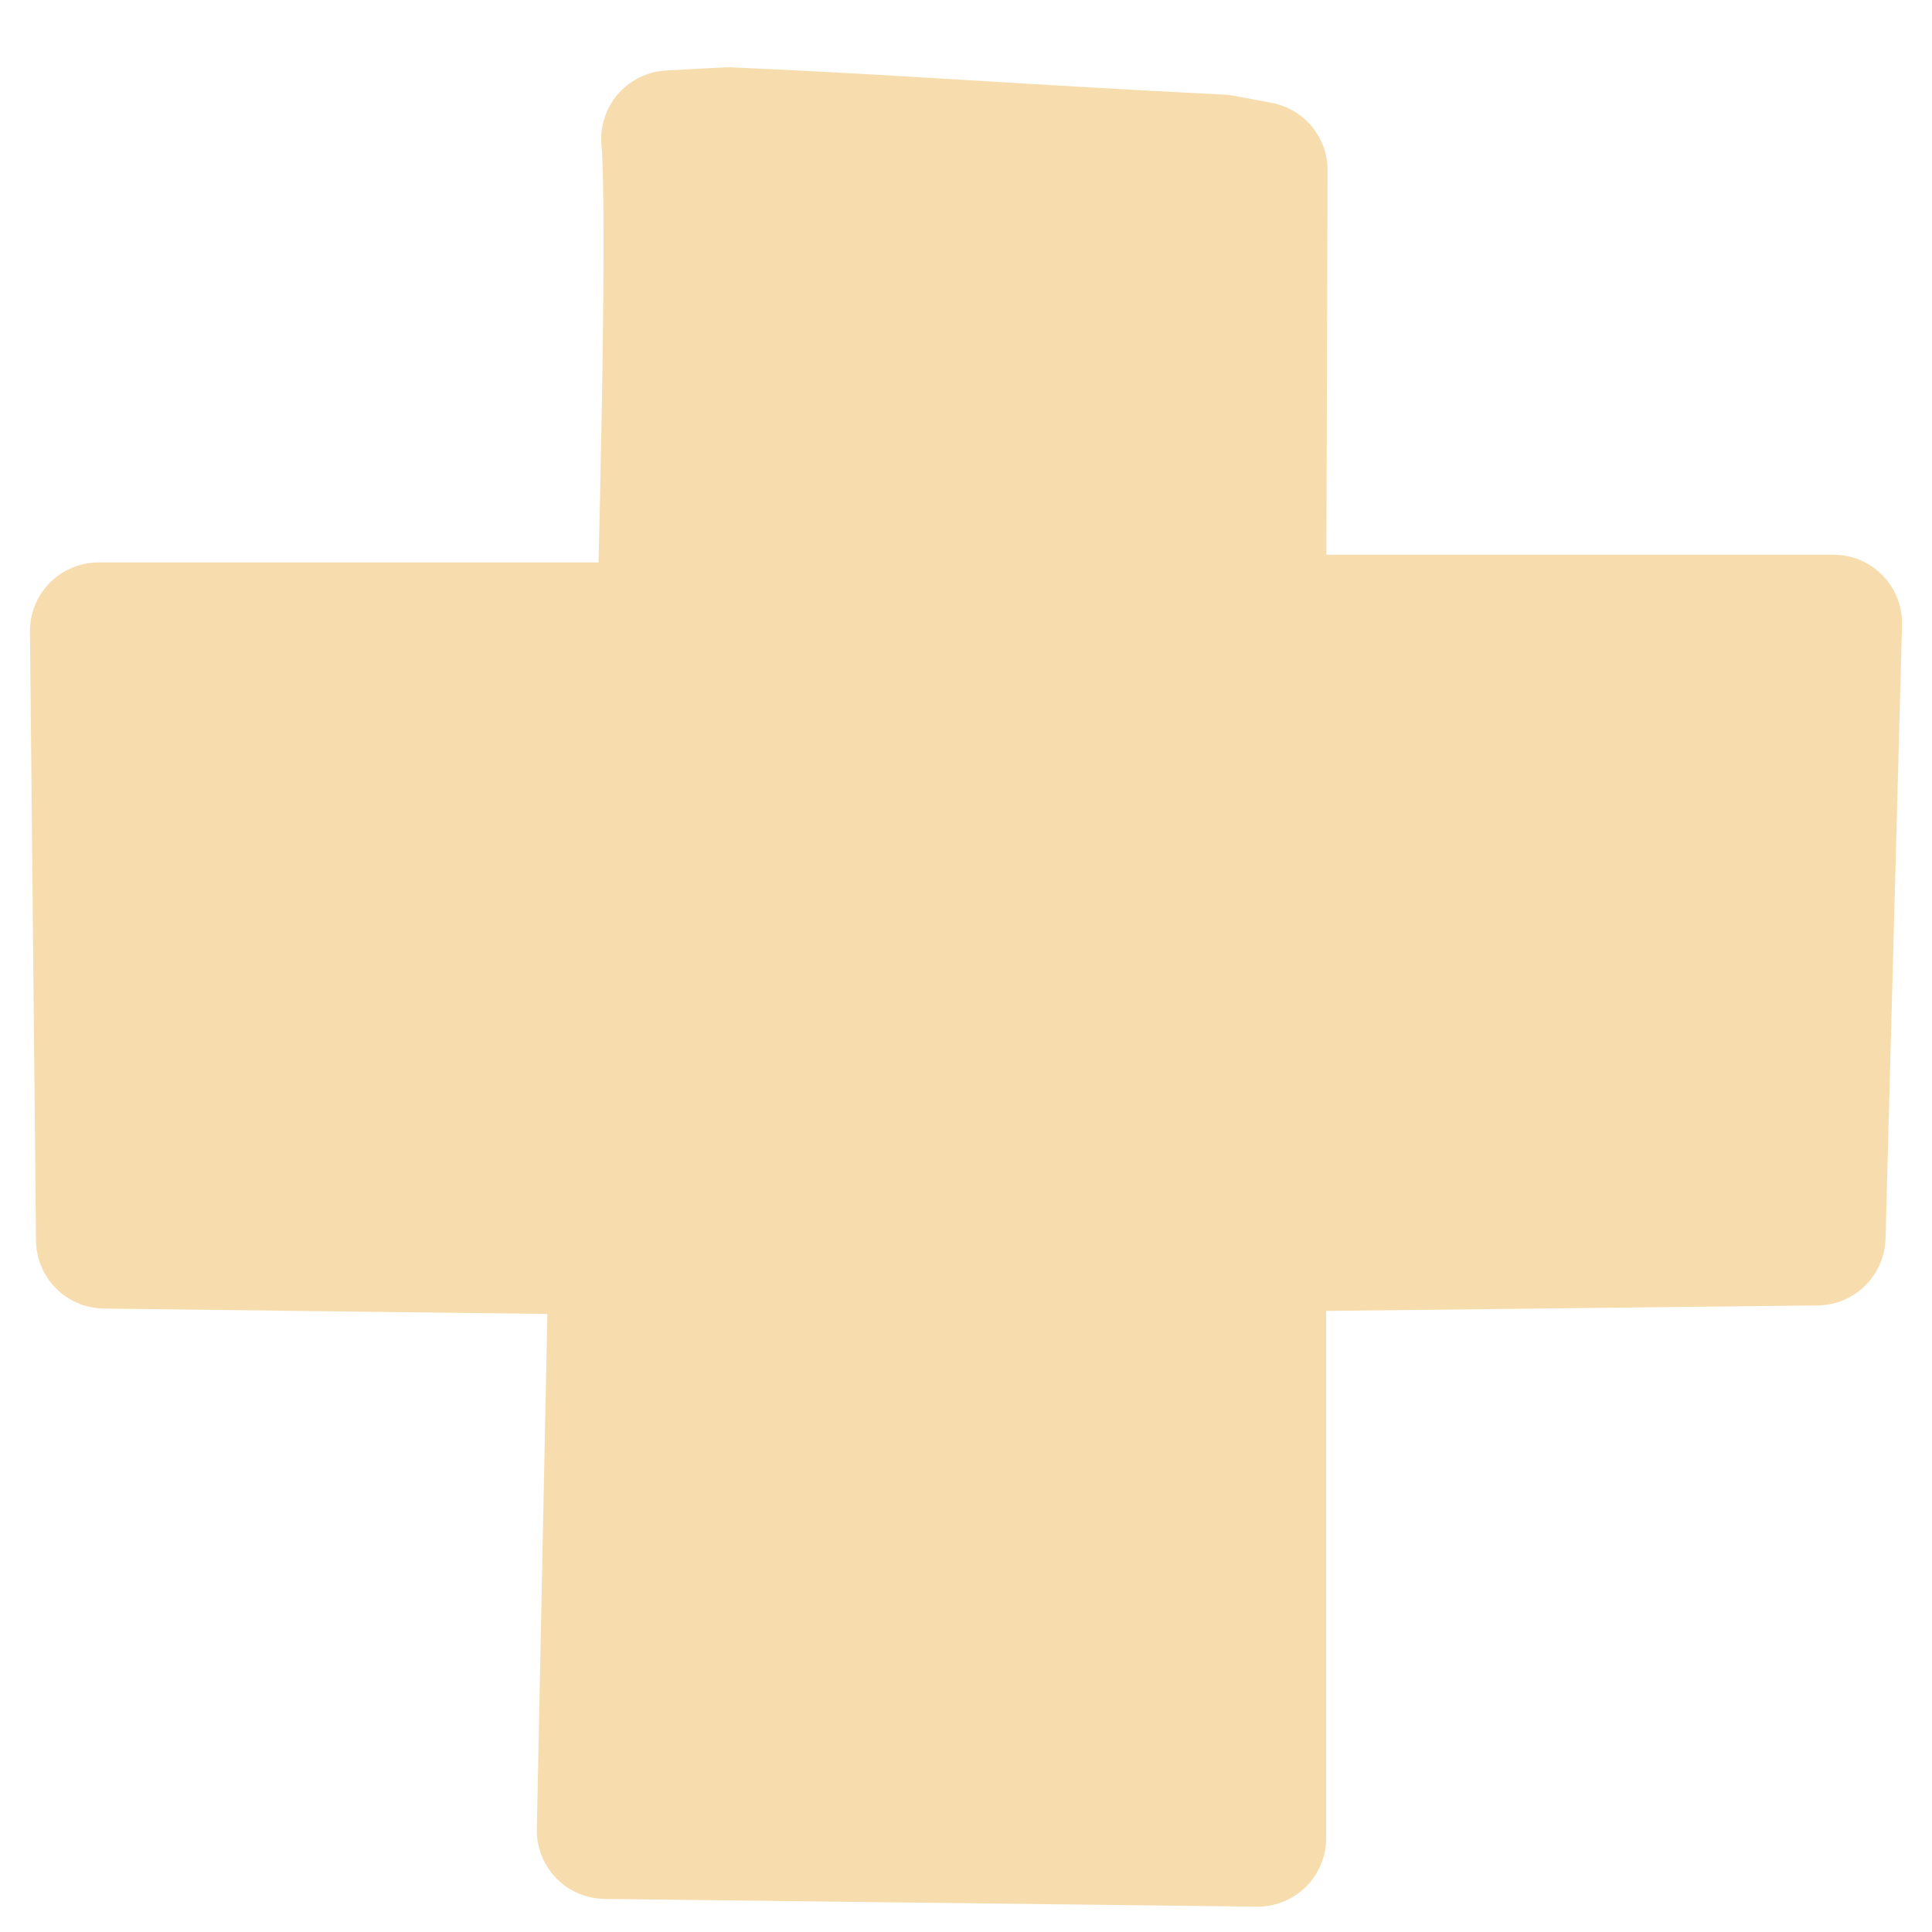 <?xml version="1.0" encoding="UTF-8" standalone="no"?>
<!DOCTYPE svg PUBLIC "-//W3C//DTD SVG 1.1//EN" "http://www.w3.org/Graphics/SVG/1.1/DTD/svg11.dtd">
<!-- Created with Vectornator (http://vectornator.io/) -->
<svg height="600.0px" stroke-miterlimit="10" style="fill-rule:nonzero;clip-rule:evenodd;stroke-linecap:round;stroke-linejoin:round;" version="1.1" viewBox="0 0 600 600" width="600.0px" xml:space="preserve" xmlns="http://www.w3.org/2000/svg" xmlns:xlink="http://www.w3.org/1999/xlink">
<defs/>
<g id="Слой-1">
<g opacity="1">
<g opacity="1">
<g opacity="1">
<path d="M226.406 42.188C220.148 42.446 214.168 42.852 208 43.156C210.229 68.705 206.625 195.969 206.625 195.969L30.594 195.969L32.469 385.094L191.719 387.031L188 568.438L390.562 570.844L390.562 386.062L564.281 384.125L569.406 193.562L390.562 193.562L391 52.875C387.255 52.195 382.822 51.294 379.188 50.656C369.828 50.163 358.27 49.562 356.469 49.469C340.571 48.644 290.066 45.591 286.5 45.375C262.317 43.91 244.141 43.001 226.406 42.188Z" fill="#f7ddad" fill-rule="nonzero" opacity="1" stroke="#f7ddad" stroke-linecap="butt" stroke-linejoin="round" stroke-width="42.583"/>
</g>
</g>
</g>
<g opacity="1">
<path d="M389.518 38.482C386.681 38.515 383.618 39.065 380.559 40.185C370.768 43.769 364.72 51.833 367.05 58.197C367.531 58.838 367.926 59.582 368.569 60.06C368.989 60.372 369.51 60.519 369.982 60.745C370.364 60.929 370.808 60.962 371.189 61.149C371.614 61.357 371.956 61.734 372.407 61.876C373.154 62.111 373.928 62.246 374.676 62.478C376.769 63.127 378.825 64.227 381.054 64.344C383.376 64.466 385.809 64.022 387.897 62.999C389.045 62.436 390.144 61.747 391.128 60.931C391.849 60.335 392.439 59.583 392.96 58.805C393.272 58.338 393.459 57.788 393.597 57.243C393.838 56.292 393.519 55.406 392.89 54.707C392.49 54.261 392.218 54.283 392.127 53.668C392.024 52.964 392.229 52.068 392.225 51.343C392.008 50.638 391.326 50.158 390.429 49.971C391.619 49.831 392.844 49.932 394.038 50.036C394.69 50.092 395.371 50.197 396.027 50.075C397.066 49.882 398.247 49.257 399.1 48.647C399.371 48.453 399.59 48.182 399.887 48.03C400.028 47.957 400.218 47.998 400.344 47.902C400.995 47.407 401.608 46.83 402.06 46.148C402.249 45.861 402.356 45.528 402.504 45.218C400.902 40.843 395.758 38.411 389.518 38.482ZM385.319 52.062C385.052 52.548 384.965 53.059 385.113 53.537C385.116 54.2 385.312 55.289 384.697 55.734C384.294 56.026 383.274 56.559 382.754 56.196C382.601 56.089 382.471 55.901 382.469 55.715C382.464 55.358 382.549 54.983 382.733 54.676C383.115 54.042 383.568 53.43 384.131 52.95C384.507 52.629 384.907 52.337 385.319 52.062ZM388.835 39.567C386.831 39.56 384.723 39.793 382.584 40.294C372.805 42.582 366.084 49.591 367.572 55.947C369.255 56.539 370.98 56.844 372.669 57.409C373.038 57.532 373.526 57.48 373.773 57.779C374.441 58.59 374.764 59.632 375.263 60.557C375.264 60.558 375.462 60.429 375.467 60.432C375.712 60.59 375.92 60.803 376.171 60.95C377.114 61.502 377.582 61.713 378.616 61.913C379.647 62.112 380.949 62.1 381.926 61.65C382.139 61.552 382.325 60.955 382.474 60.921C383.797 60.624 385.244 60.674 386.445 60.046C387.132 59.687 387.381 58.808 387.782 58.146C388.213 57.435 388.732 56.741 388.937 55.935C389.076 55.391 388.776 54.82 388.775 54.259C388.774 53.833 388.993 53.403 389.272 53.081C389.64 52.132 388.754 50.902 387.293 50.336C385.832 49.769 384.348 50.08 383.98 51.03C383.941 51.077 383.919 51.194 383.863 51.171C383.728 51.114 383.633 50.98 383.559 50.854C383.32 50.44 382.922 50.042 382.933 49.564C382.949 48.884 383.36 48.27 383.633 47.647C383.893 47.052 383.956 46.223 384.529 45.916C385.724 45.276 387.178 45.339 388.5 45.041C388.557 45.028 388.584 44.537 388.62 44.489C388.834 44.198 389.382 44.109 389.701 44.049C390.428 43.912 391.216 43.91 391.942 44.049C392.32 44.121 392.699 44.204 393.056 44.344C393.77 44.625 394.396 45.092 395.043 45.503C395.108 45.545 395.174 45.275 395.211 45.343C395.71 46.268 396.01 47.329 396.701 48.121C396.935 48.389 397.405 48.223 397.758 48.263C398.254 48.318 398.749 48.408 399.248 48.404C400.535 48.394 401.805 48.147 402.983 47.658C401.821 42.693 395.992 39.594 388.835 39.567Z" fill="#f7ddad" stroke="none"/>
</g>
</g>
</svg>
